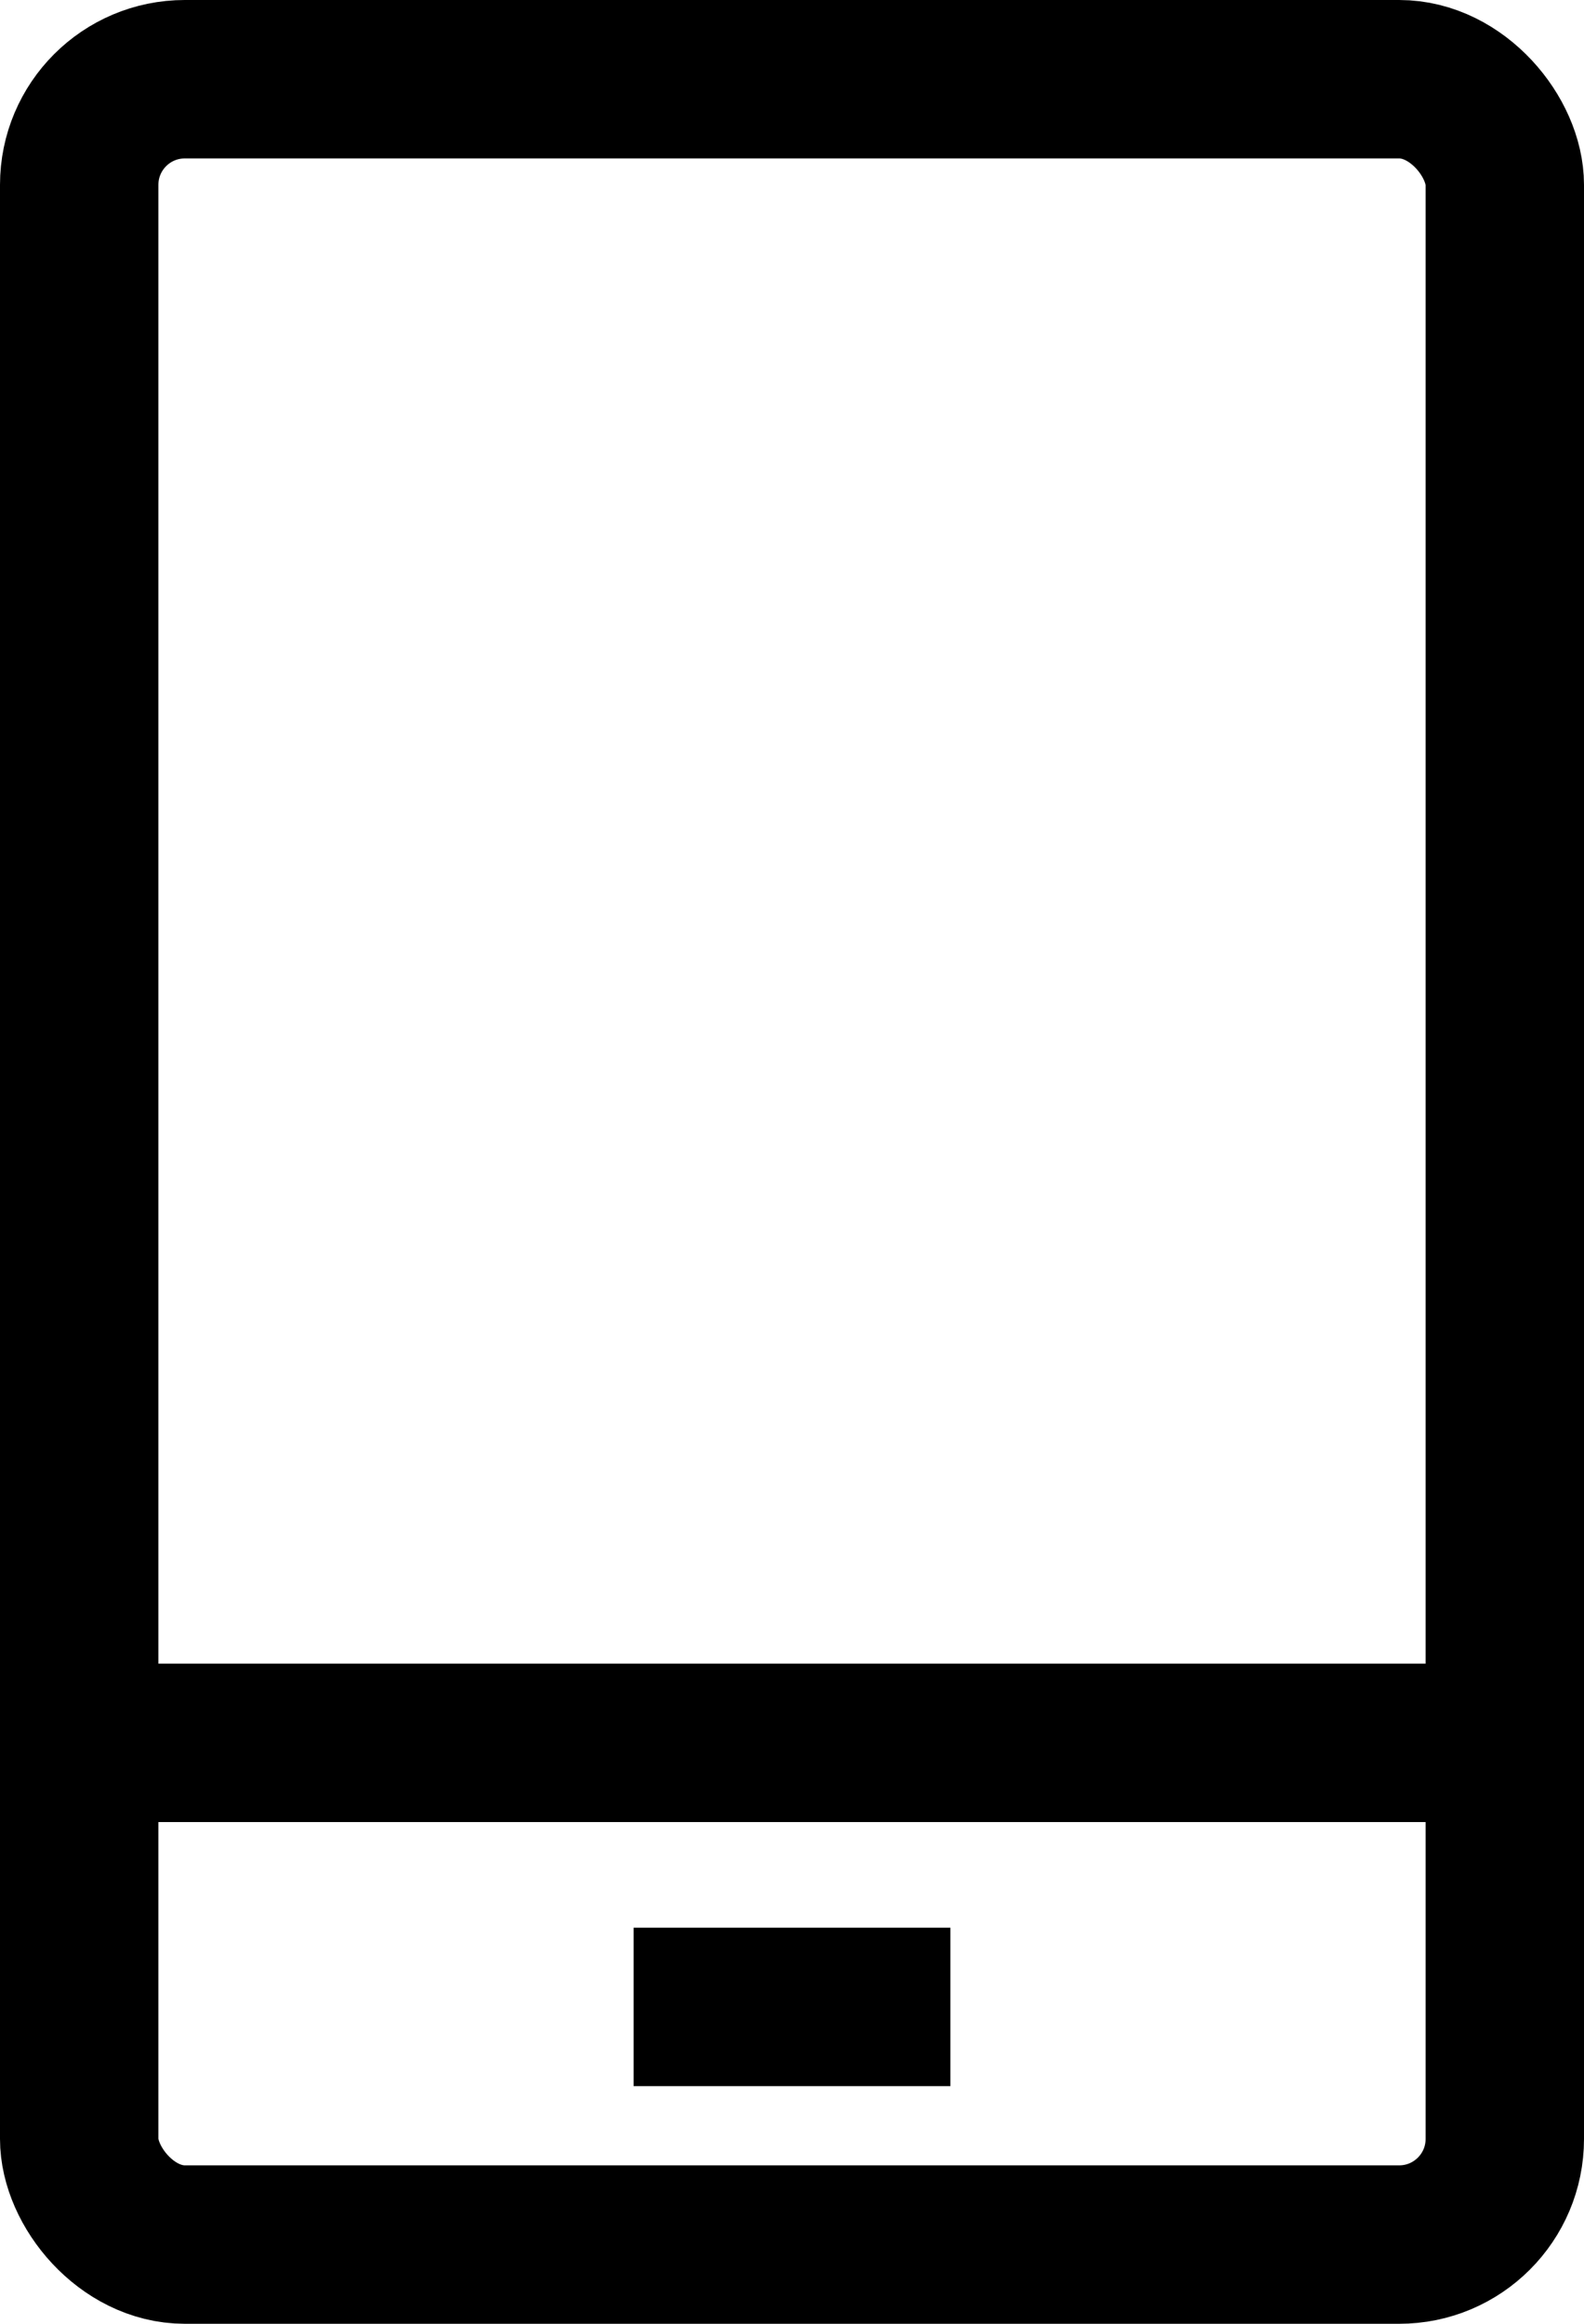 <svg xmlns="http://www.w3.org/2000/svg" width="15" height="22" viewBox="0 0 15 22">
    <g fill="none" fill-rule="evenodd">
        <g stroke="#000" stroke-width="1.5">
            <g>
                <g>
                    <g transform="translate(-220 -1104) translate(20 1039) translate(165 51) translate(35 14)">
                        <rect width="13.5" height="20.5" x=".75" y=".75" rx="1"/>
                        <path d="M0 16.5L15 16.5M6 19L9 19"/>
                    </g>
                </g>
            </g>
        </g>
    </g>
</svg>
